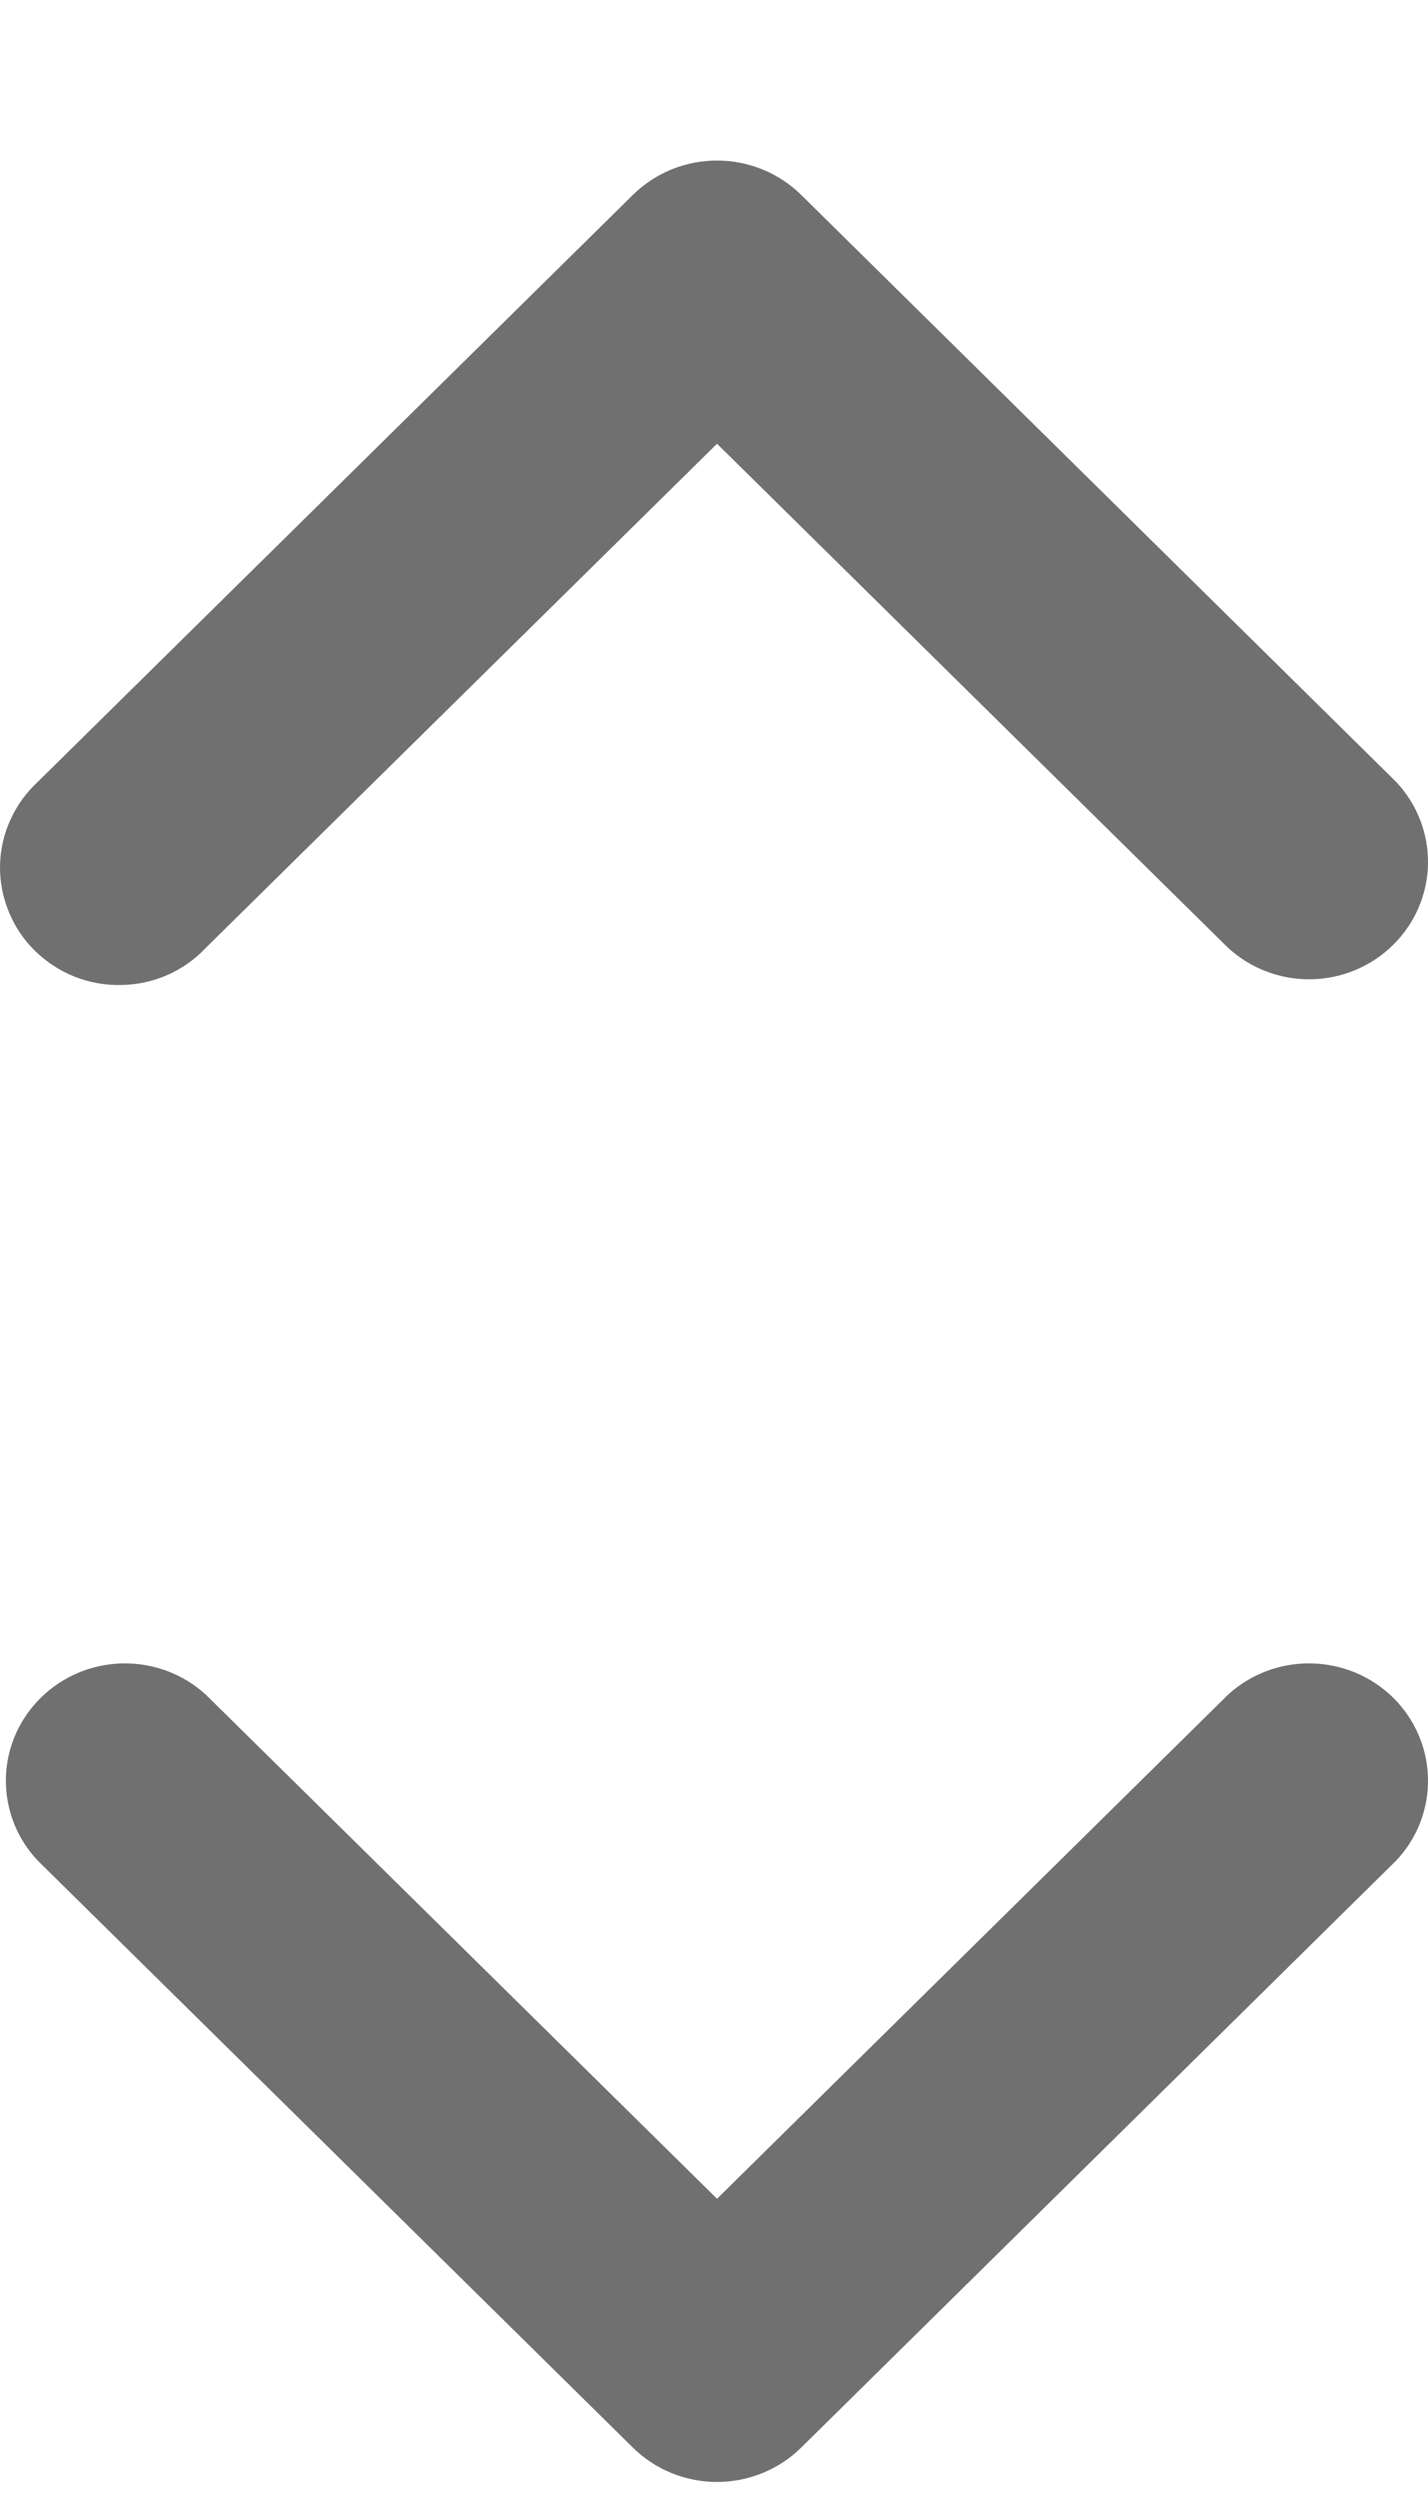 <svg width="8" height="14" viewBox="0 0 8 14" fill="none" xmlns="http://www.w3.org/2000/svg">
<path fill-rule="evenodd" clip-rule="evenodd" d="M0.212 4.378C0.147 4.438 0.094 4.511 0.058 4.592C0.021 4.672 0.002 4.759 0 4.848C-0.001 4.936 0.015 5.024 0.049 5.105C0.082 5.187 0.132 5.262 0.195 5.324C0.259 5.386 0.334 5.436 0.417 5.469C0.5 5.502 0.589 5.518 0.678 5.516C0.768 5.515 0.856 5.496 0.938 5.46C1.02 5.424 1.093 5.372 1.154 5.307L4.017 2.485L6.879 5.307C7.005 5.423 7.172 5.487 7.345 5.484C7.518 5.481 7.683 5.412 7.805 5.291C7.927 5.171 7.997 5.008 8 4.838C8.003 4.668 7.939 4.503 7.821 4.378L4.488 1.091C4.363 0.968 4.193 0.899 4.017 0.899C3.84 0.899 3.671 0.968 3.546 1.091L0.212 4.378ZM7.821 10.42C7.939 10.296 8.003 10.131 8 9.96C7.997 9.79 7.927 9.628 7.805 9.507C7.683 9.387 7.518 9.318 7.345 9.315C7.172 9.312 7.005 9.375 6.879 9.491L4.017 12.313L1.154 9.491C1.028 9.375 0.861 9.312 0.688 9.315C0.515 9.318 0.351 9.387 0.229 9.507C0.106 9.628 0.036 9.79 0.033 9.96C0.03 10.131 0.094 10.296 0.212 10.42L3.546 13.707C3.671 13.83 3.84 13.899 4.017 13.899C4.193 13.899 4.363 13.83 4.488 13.707L7.821 10.42Z" fill="#707070"/>
</svg>
